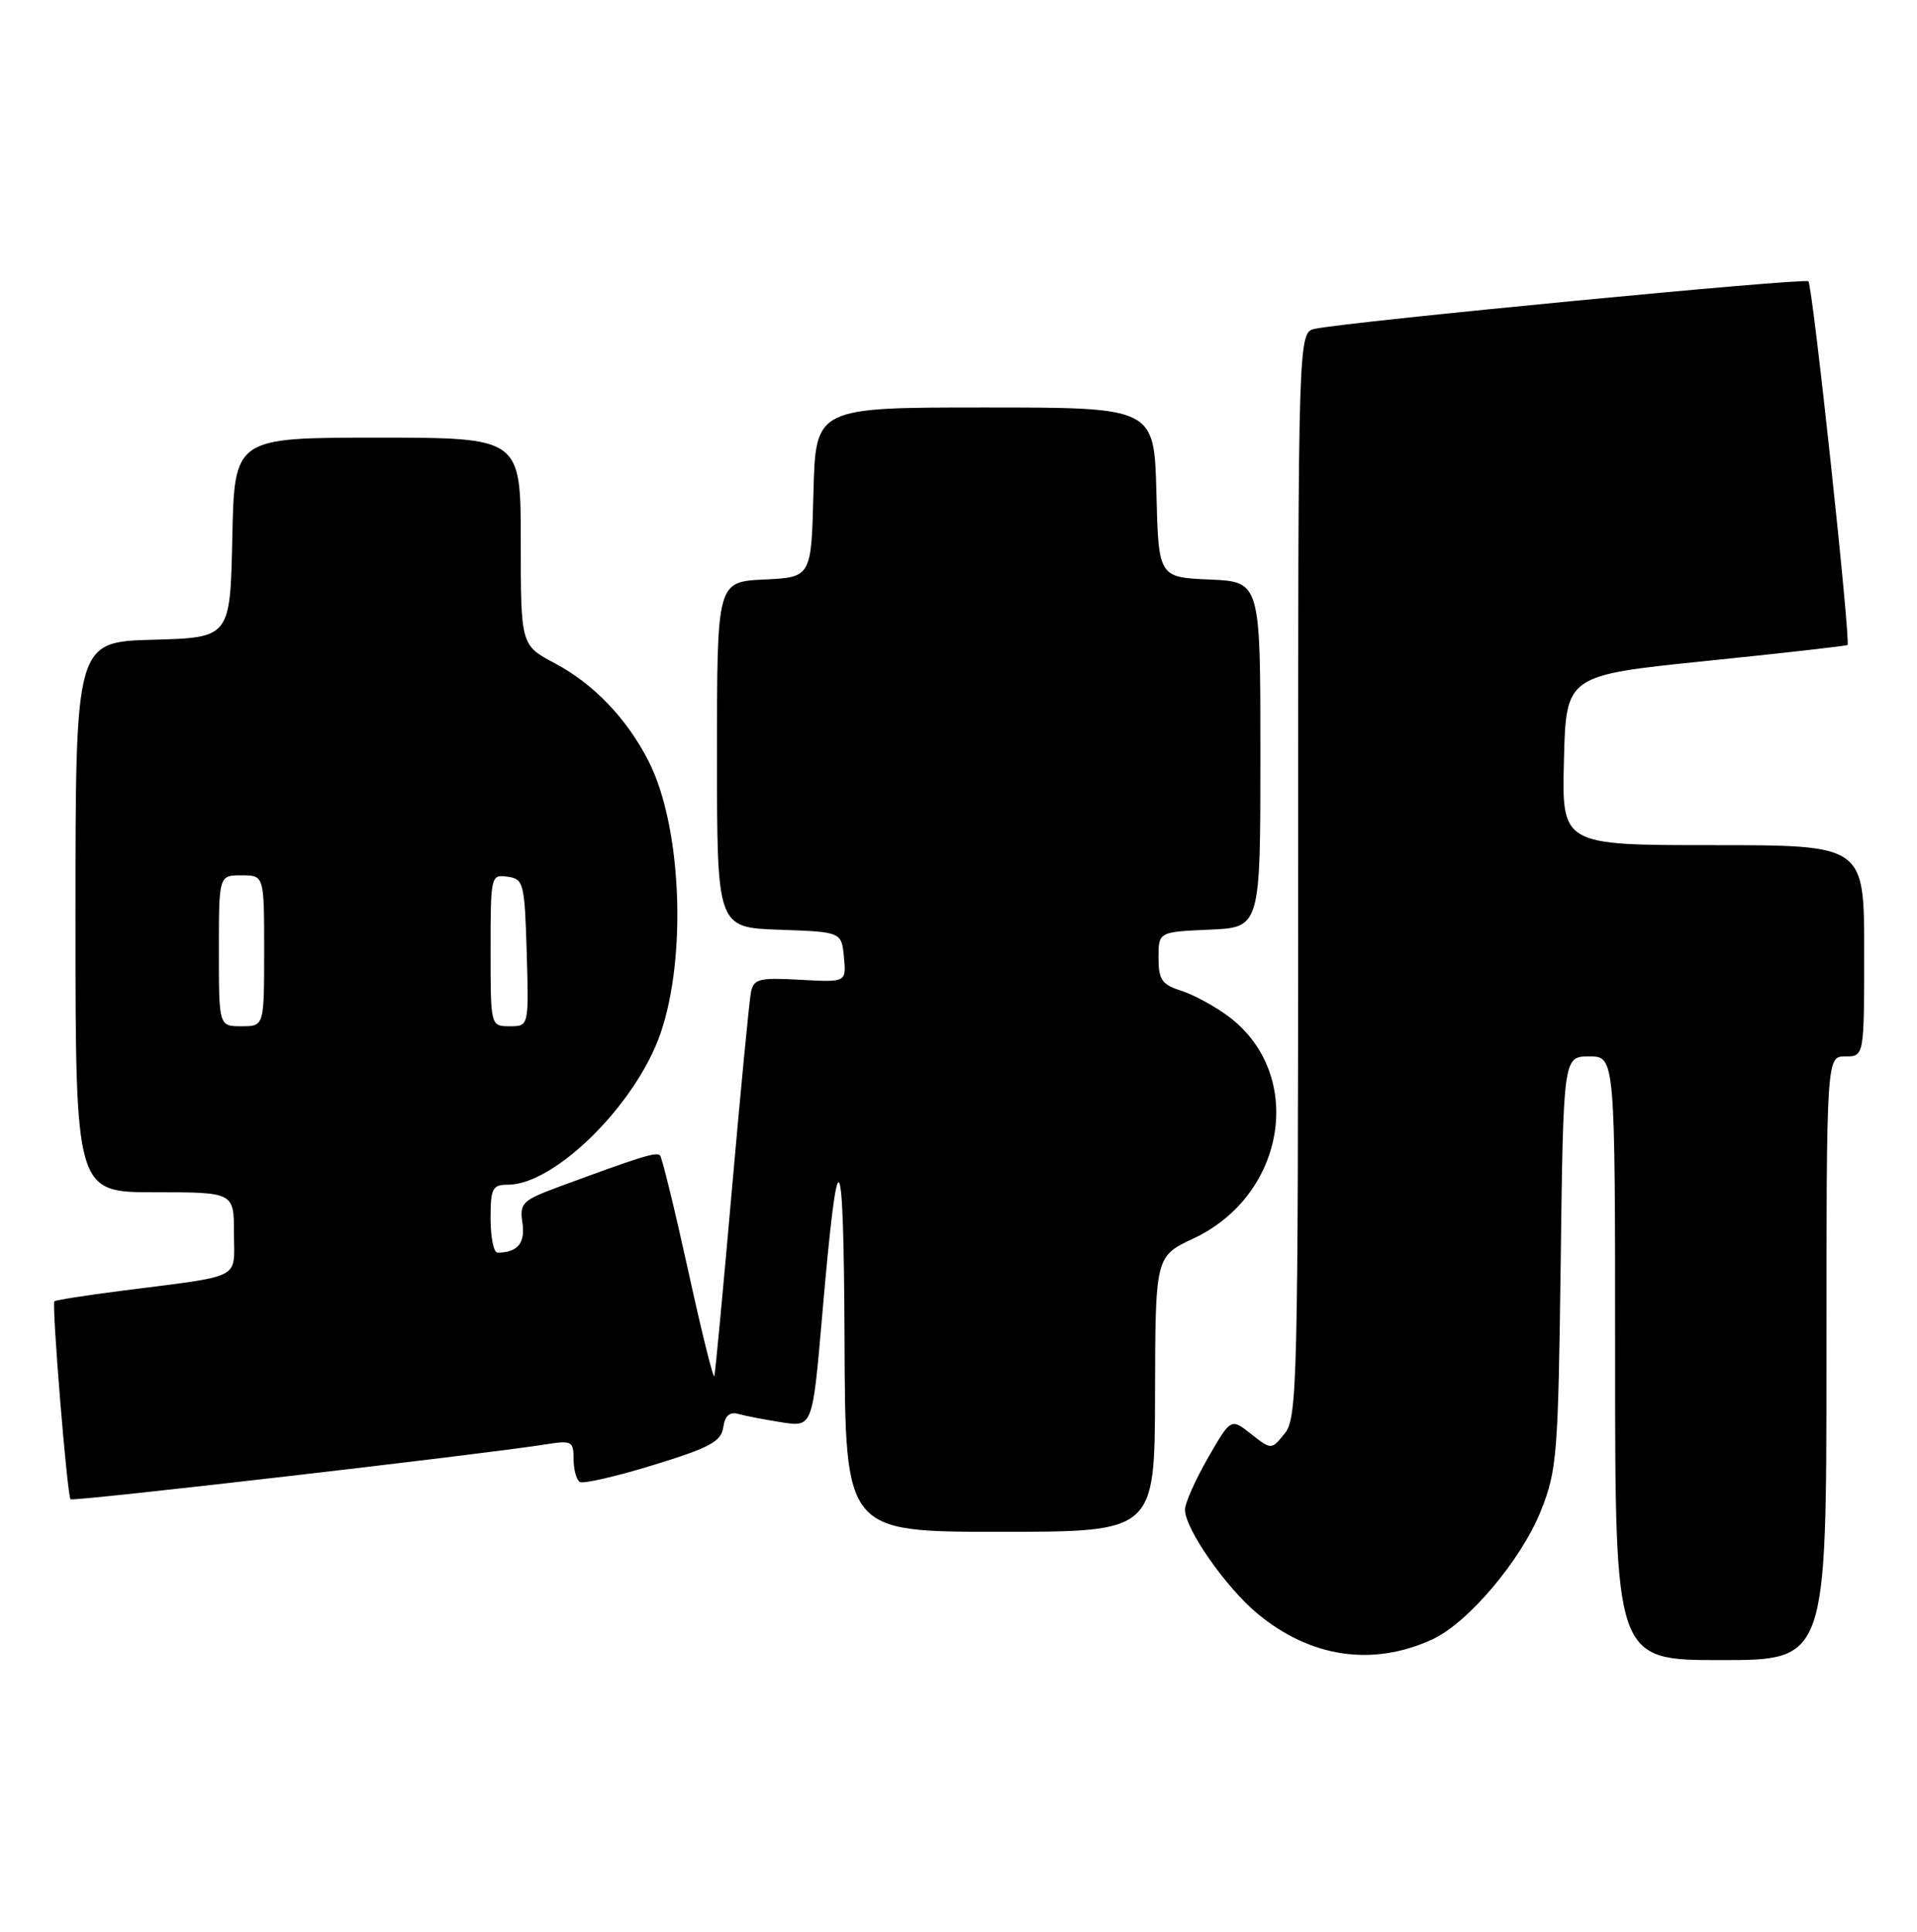 <?xml version="1.0" encoding="UTF-8" standalone="no"?>
<!DOCTYPE svg PUBLIC "-//W3C//DTD SVG 1.1//EN" "http://www.w3.org/Graphics/SVG/1.1/DTD/svg11.dtd" >
<svg xmlns="http://www.w3.org/2000/svg" xmlns:xlink="http://www.w3.org/1999/xlink" version="1.1" viewBox="0 0 254 256">
 <g >
 <path fill="currentColor"
d=" M 189.77 217.26 C 194.54 215.06 201.55 206.75 204.17 200.20 C 206.30 194.85 206.46 192.81 206.79 167.25 C 207.14 140.00 207.14 140.00 210.57 140.00 C 214.00 140.00 214.00 140.00 214.00 180.00 C 214.00 220.00 214.00 220.00 228.00 220.00 C 242.00 220.00 242.00 220.00 242.00 180.00 C 242.00 140.00 242.00 140.00 244.50 140.00 C 247.00 140.00 247.00 140.00 247.00 126.00 C 247.00 112.00 247.00 112.00 226.97 112.00 C 206.93 112.00 206.93 112.00 207.22 100.75 C 207.50 89.50 207.50 89.50 226.00 87.60 C 236.18 86.56 244.63 85.60 244.79 85.48 C 245.25 85.12 240.17 37.83 239.61 37.28 C 239.14 36.80 178.92 42.60 174.25 43.57 C 172.00 44.04 172.00 44.04 172.00 115.91 C 172.00 183.17 171.89 187.92 170.23 189.96 C 168.46 192.15 168.46 192.15 165.77 190.04 C 163.09 187.92 163.09 187.92 160.05 193.21 C 158.38 196.12 157.01 199.20 157.01 200.05 C 156.99 202.58 162.42 210.37 166.61 213.84 C 173.65 219.68 181.88 220.89 189.77 217.26 Z  M 153.04 184.75 C 153.08 166.50 153.08 166.50 158.14 164.12 C 170.45 158.34 172.97 142.30 162.75 134.68 C 160.96 133.35 158.15 131.82 156.50 131.29 C 153.94 130.47 153.50 129.83 153.50 126.92 C 153.50 123.50 153.50 123.50 160.25 123.20 C 167.00 122.91 167.00 122.91 167.00 100.00 C 167.00 77.09 167.00 77.09 160.25 76.80 C 153.50 76.50 153.50 76.50 153.22 65.25 C 152.93 54.00 152.93 54.00 130.50 54.00 C 108.07 54.00 108.07 54.00 107.78 65.25 C 107.50 76.50 107.50 76.50 101.25 76.80 C 95.00 77.10 95.00 77.10 95.00 100.01 C 95.00 122.92 95.00 122.92 103.25 123.21 C 111.50 123.50 111.50 123.50 111.82 126.84 C 112.14 130.18 112.14 130.18 106.02 129.84 C 100.57 129.54 99.87 129.71 99.50 131.50 C 99.28 132.60 98.15 144.30 96.99 157.50 C 95.83 170.70 94.78 181.89 94.65 182.36 C 94.53 182.84 92.97 176.56 91.19 168.42 C 89.40 160.28 87.72 153.39 87.45 153.11 C 86.96 152.63 84.92 153.26 74.15 157.24 C 69.19 159.08 68.83 159.42 69.22 162.07 C 69.62 164.75 68.57 166.00 65.92 166.00 C 65.41 166.00 65.00 163.97 65.00 161.50 C 65.00 157.47 65.24 157.00 67.30 157.00 C 73.51 157.00 84.25 146.37 87.50 137.00 C 91.05 126.76 90.30 109.43 85.94 100.88 C 83.06 95.23 78.65 90.62 73.53 87.91 C 69.00 85.50 69.00 85.50 69.00 71.75 C 69.00 58.00 69.00 58.00 50.03 58.00 C 31.06 58.00 31.06 58.00 30.78 71.25 C 30.50 84.50 30.50 84.50 20.25 84.78 C 10.00 85.07 10.00 85.07 10.00 121.53 C 10.00 158.00 10.00 158.00 20.50 158.00 C 31.00 158.00 31.00 158.00 31.00 163.45 C 31.00 169.69 32.42 168.96 16.00 171.07 C 11.33 171.67 7.37 172.29 7.21 172.45 C 6.83 172.84 8.90 198.24 9.35 198.69 C 9.68 199.01 63.86 192.75 72.25 191.42 C 75.75 190.86 76.00 190.99 76.00 193.35 C 76.00 194.74 76.37 196.11 76.82 196.39 C 77.27 196.67 81.66 195.66 86.57 194.15 C 94.05 191.85 95.55 191.04 95.83 189.16 C 96.05 187.61 96.67 187.06 97.83 187.38 C 98.75 187.64 101.34 188.14 103.58 188.49 C 107.66 189.12 107.66 189.12 108.94 174.31 C 111.05 149.85 111.79 150.71 111.90 177.75 C 112.00 203.00 112.00 203.00 132.50 203.00 C 153.00 203.00 153.00 203.00 153.04 184.75 Z  M 29.00 126.00 C 29.00 116.00 29.00 116.00 32.00 116.00 C 35.00 116.00 35.00 116.00 35.00 126.00 C 35.00 136.00 35.00 136.00 32.00 136.00 C 29.00 136.00 29.00 136.00 29.00 126.00 Z  M 65.00 125.93 C 65.00 116.06 65.04 115.87 67.25 116.18 C 69.38 116.48 69.51 117.00 69.79 126.25 C 70.07 136.00 70.07 136.00 67.54 136.00 C 65.00 136.00 65.00 136.00 65.00 125.93 Z "/>
</g>
</svg>